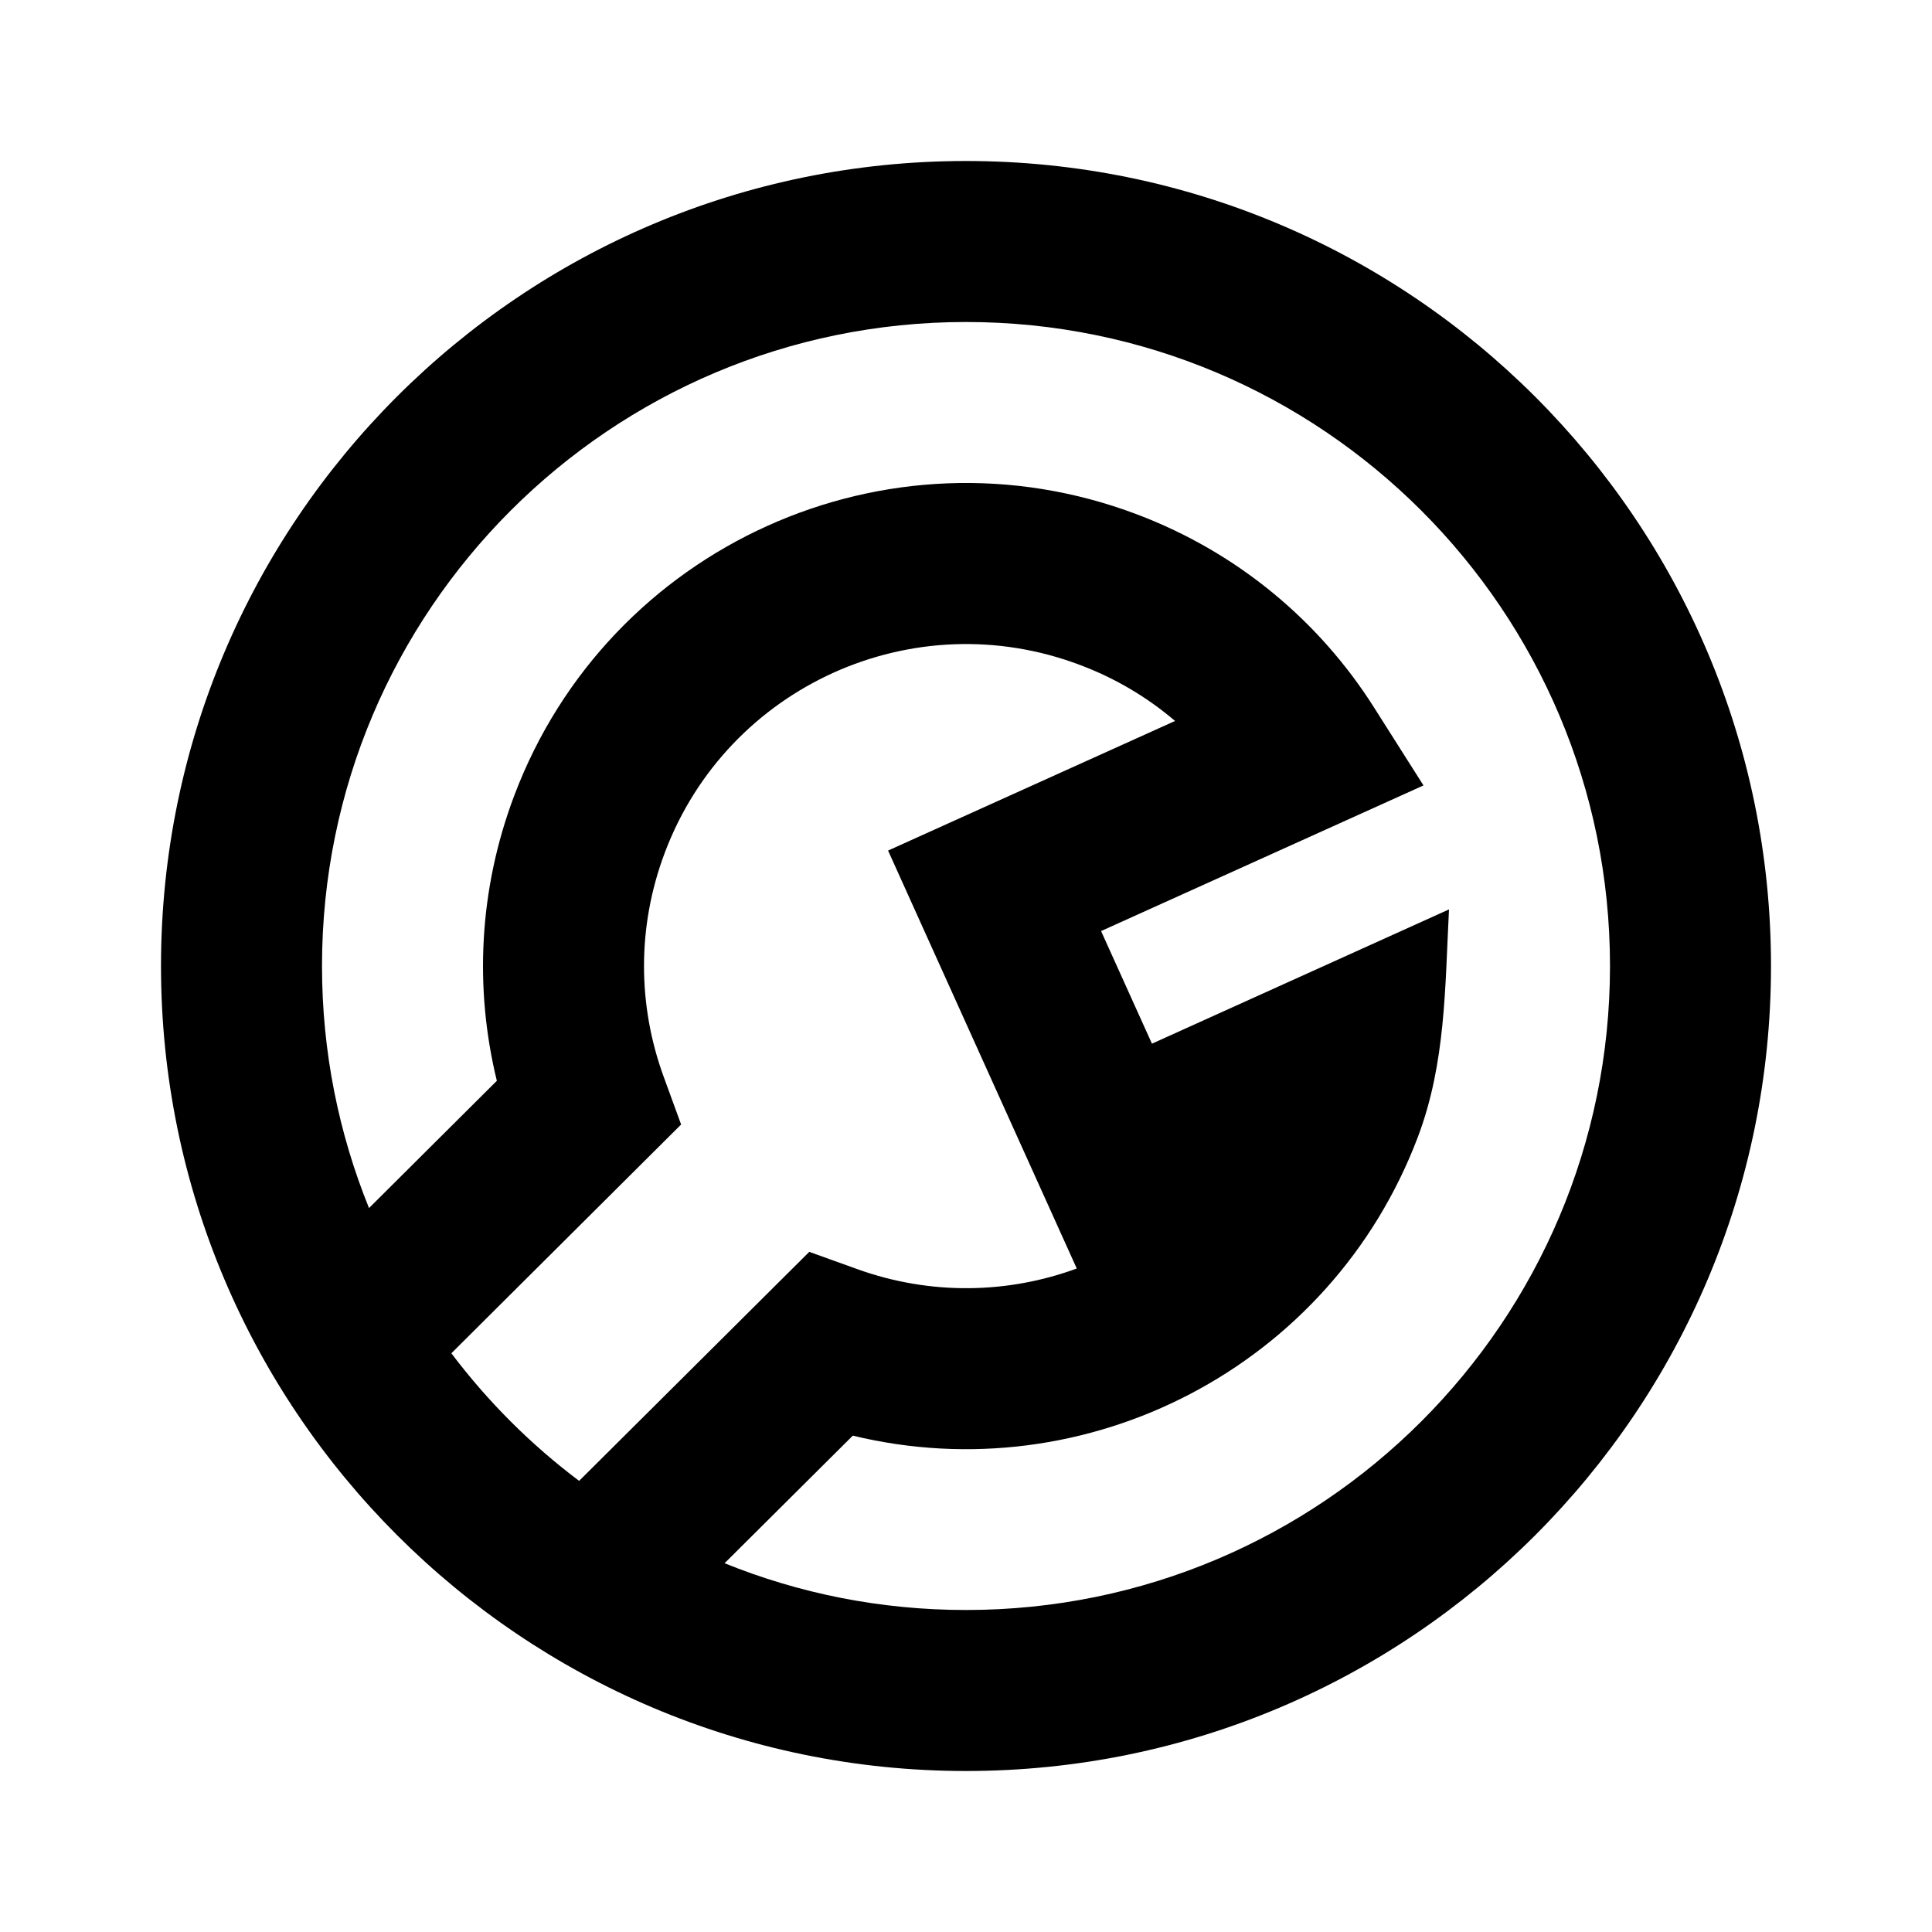 <svg width="24" height="24" viewBox="0 0 24 24" fill="none" xmlns="http://www.w3.org/2000/svg">
<path fill-rule="evenodd" clip-rule="evenodd" d="M12 4C7.582 4 4 7.582 4 12C4 13.065 4.208 14.079 4.584 15.007L6.172 13.426C5.894 12.289 5.944 11.058 6.389 9.881C7.56 6.781 11.022 5.217 14.122 6.389C15.385 6.866 16.394 7.725 17.066 8.784L17.683 9.757L13.678 11.566L14.31 12.965L18 11.297C17.95 12.264 17.96 13.206 17.614 14.122C16.532 16.986 13.495 18.538 10.594 17.834L9.001 19.419C9.927 19.794 10.938 20 12 20C16.418 20 20 16.418 20 12C20 7.582 16.418 4 12 4ZM7.194 18.396L10.053 15.551L10.648 15.765C11.565 16.095 12.525 16.07 13.376 15.758L11.443 11.477L11.032 10.566L14.597 8.956C14.256 8.665 13.86 8.427 13.415 8.26C11.349 7.479 9.04 8.521 8.26 10.588C7.907 11.521 7.926 12.5 8.242 13.369L8.461 13.969L5.607 16.811C6.059 17.41 6.594 17.945 7.194 18.396ZM2 12C2 6.477 6.477 2 12 2C17.523 2 22 6.477 22 12C22 17.523 17.523 22 12 22C6.483 22 2 17.517 2 12Z" fill="black"/>
</svg>
